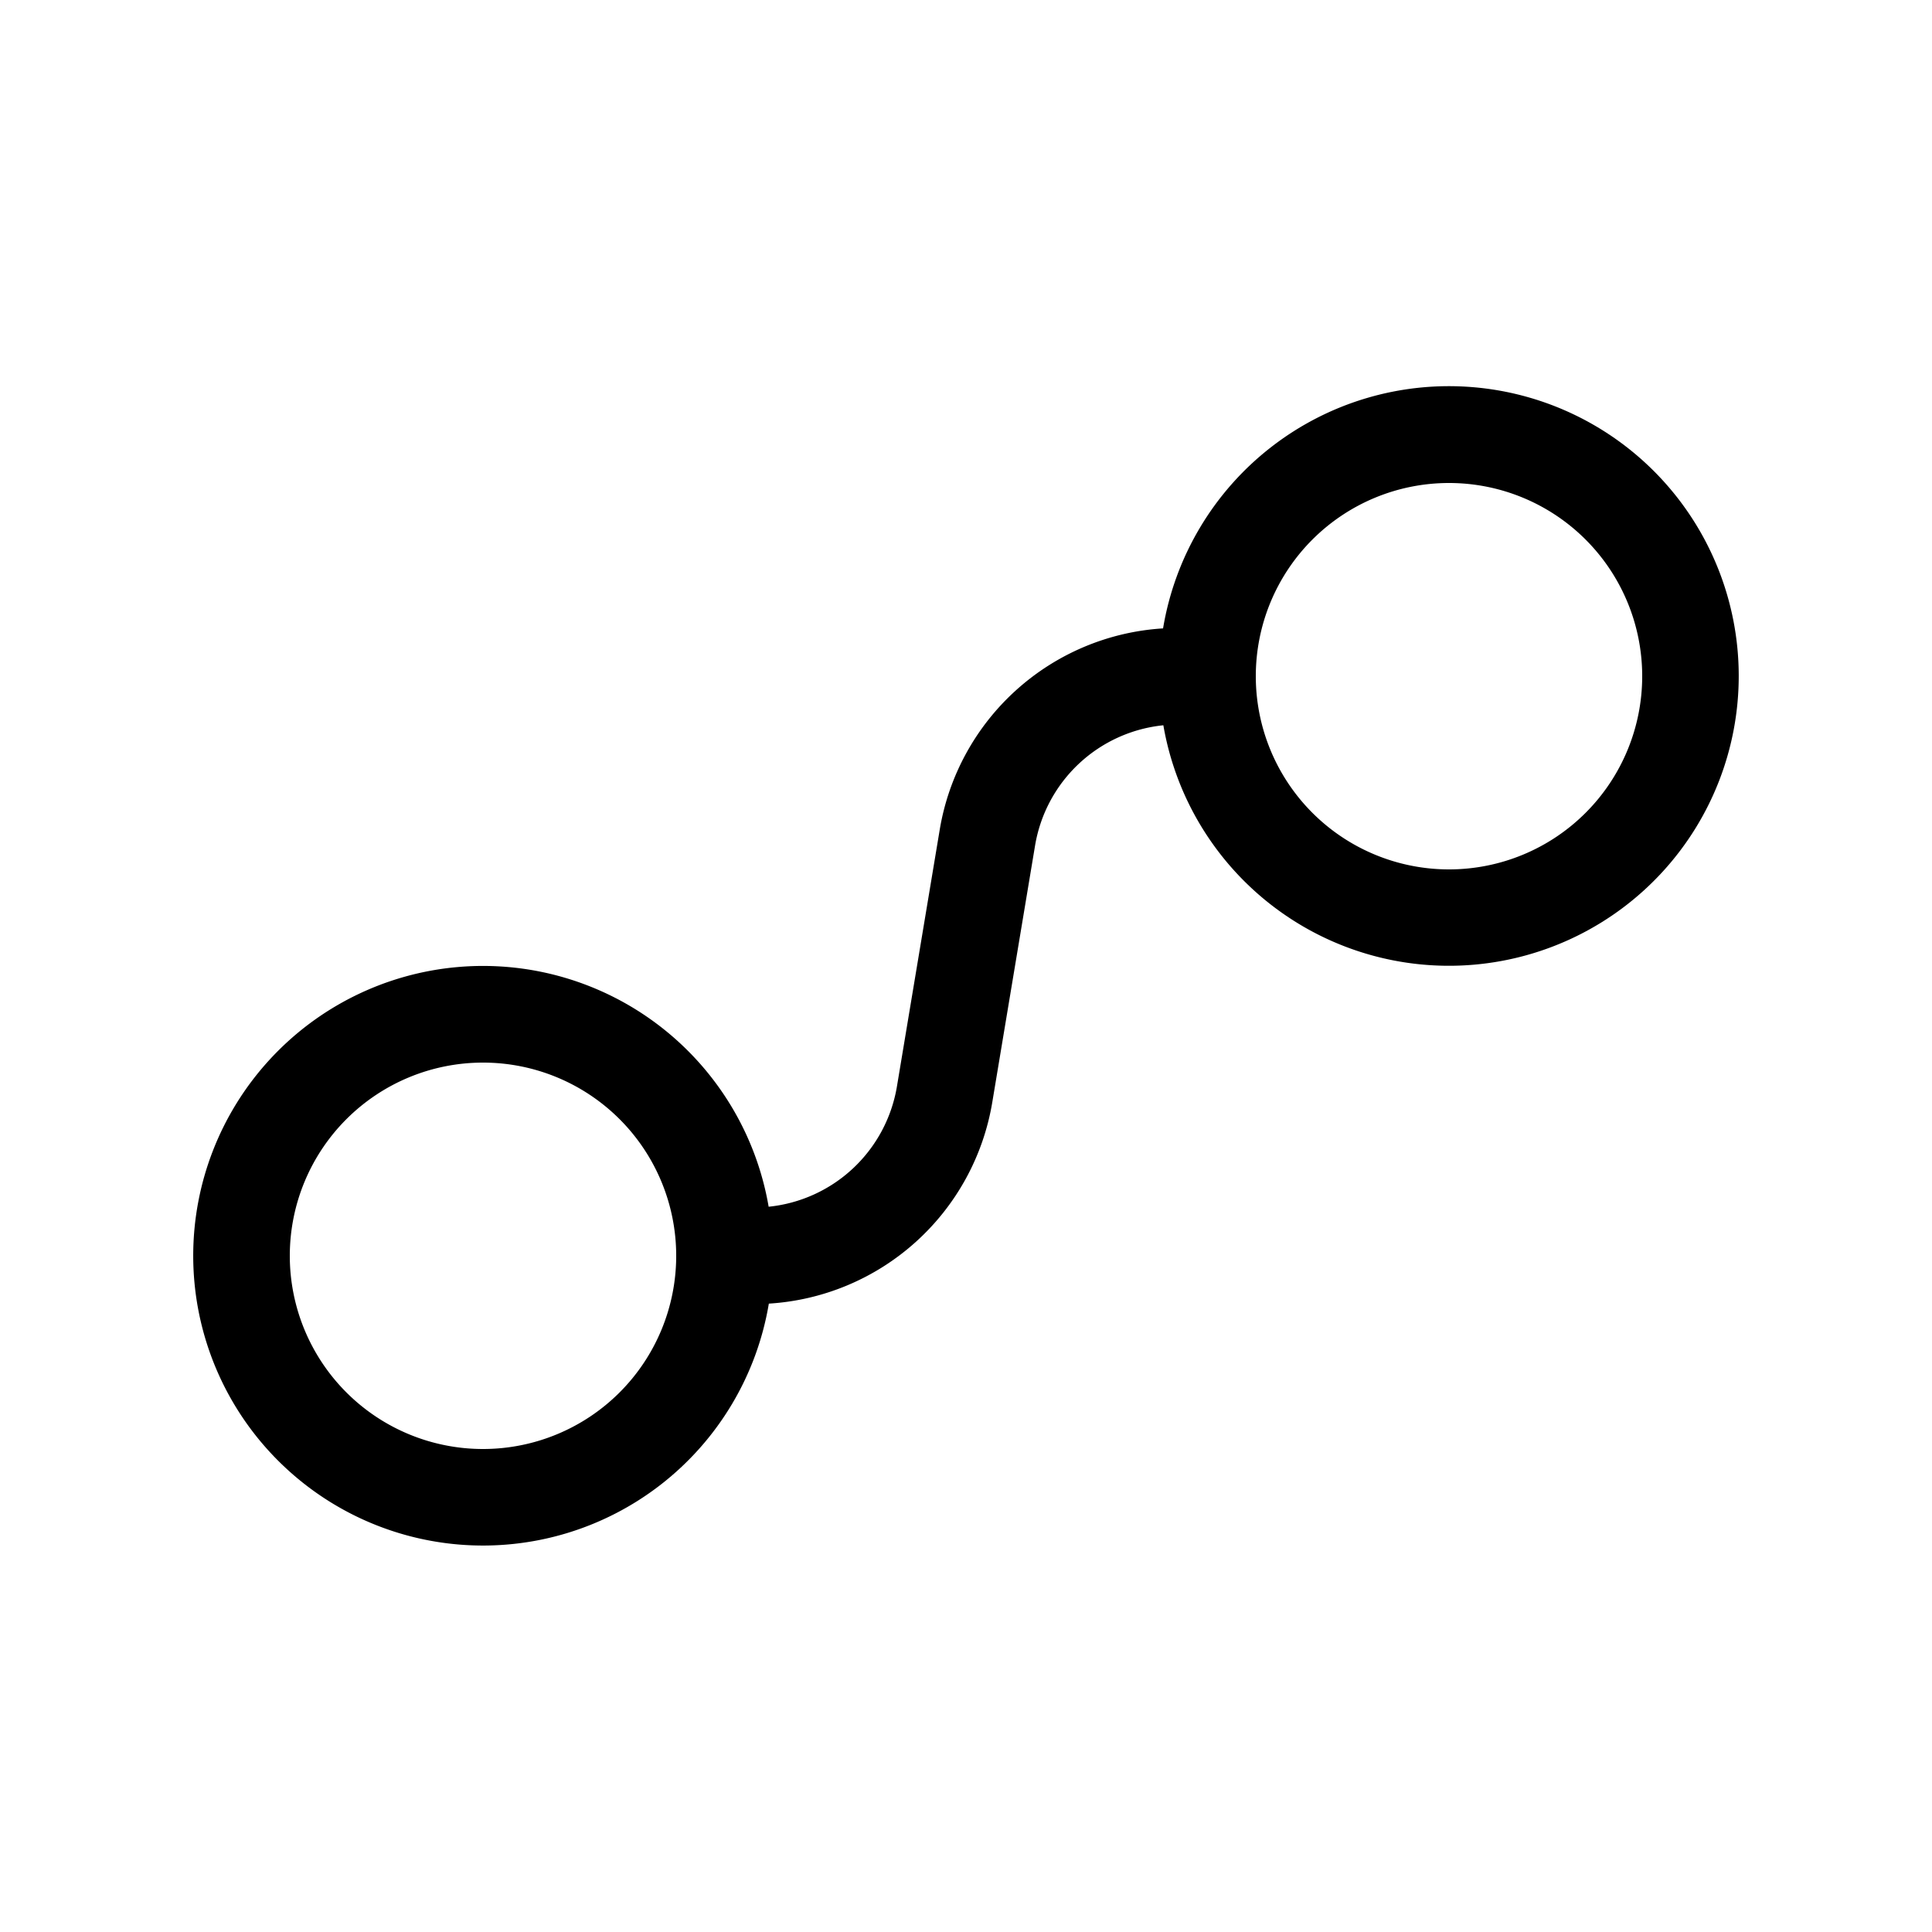 <svg xmlns="http://www.w3.org/2000/svg" xmlns:xlink="http://www.w3.org/1999/xlink" viewBox="0 0 20 20">
  <g fill="none"><path d="M15 5a2 2 0 1 0 0 4a2 2 0 0 0 0-4zm-2.96 1.505a3 3 0 1 1 .003 1.003a1.5 1.5 0 0 0-1.328 1.245l-.443 2.658a2.5 2.5 0 0 1-2.313 2.084a3 3 0 1 1-.002-1.003a1.5 1.5 0 0 0 1.328-1.245l.443-2.658a2.5 2.5 0 0 1 2.313-2.084zM5 11a2 2 0 1 0 0 4a2 2 0 0 0 0-4z" fill="currentColor" /></g>
</svg>
